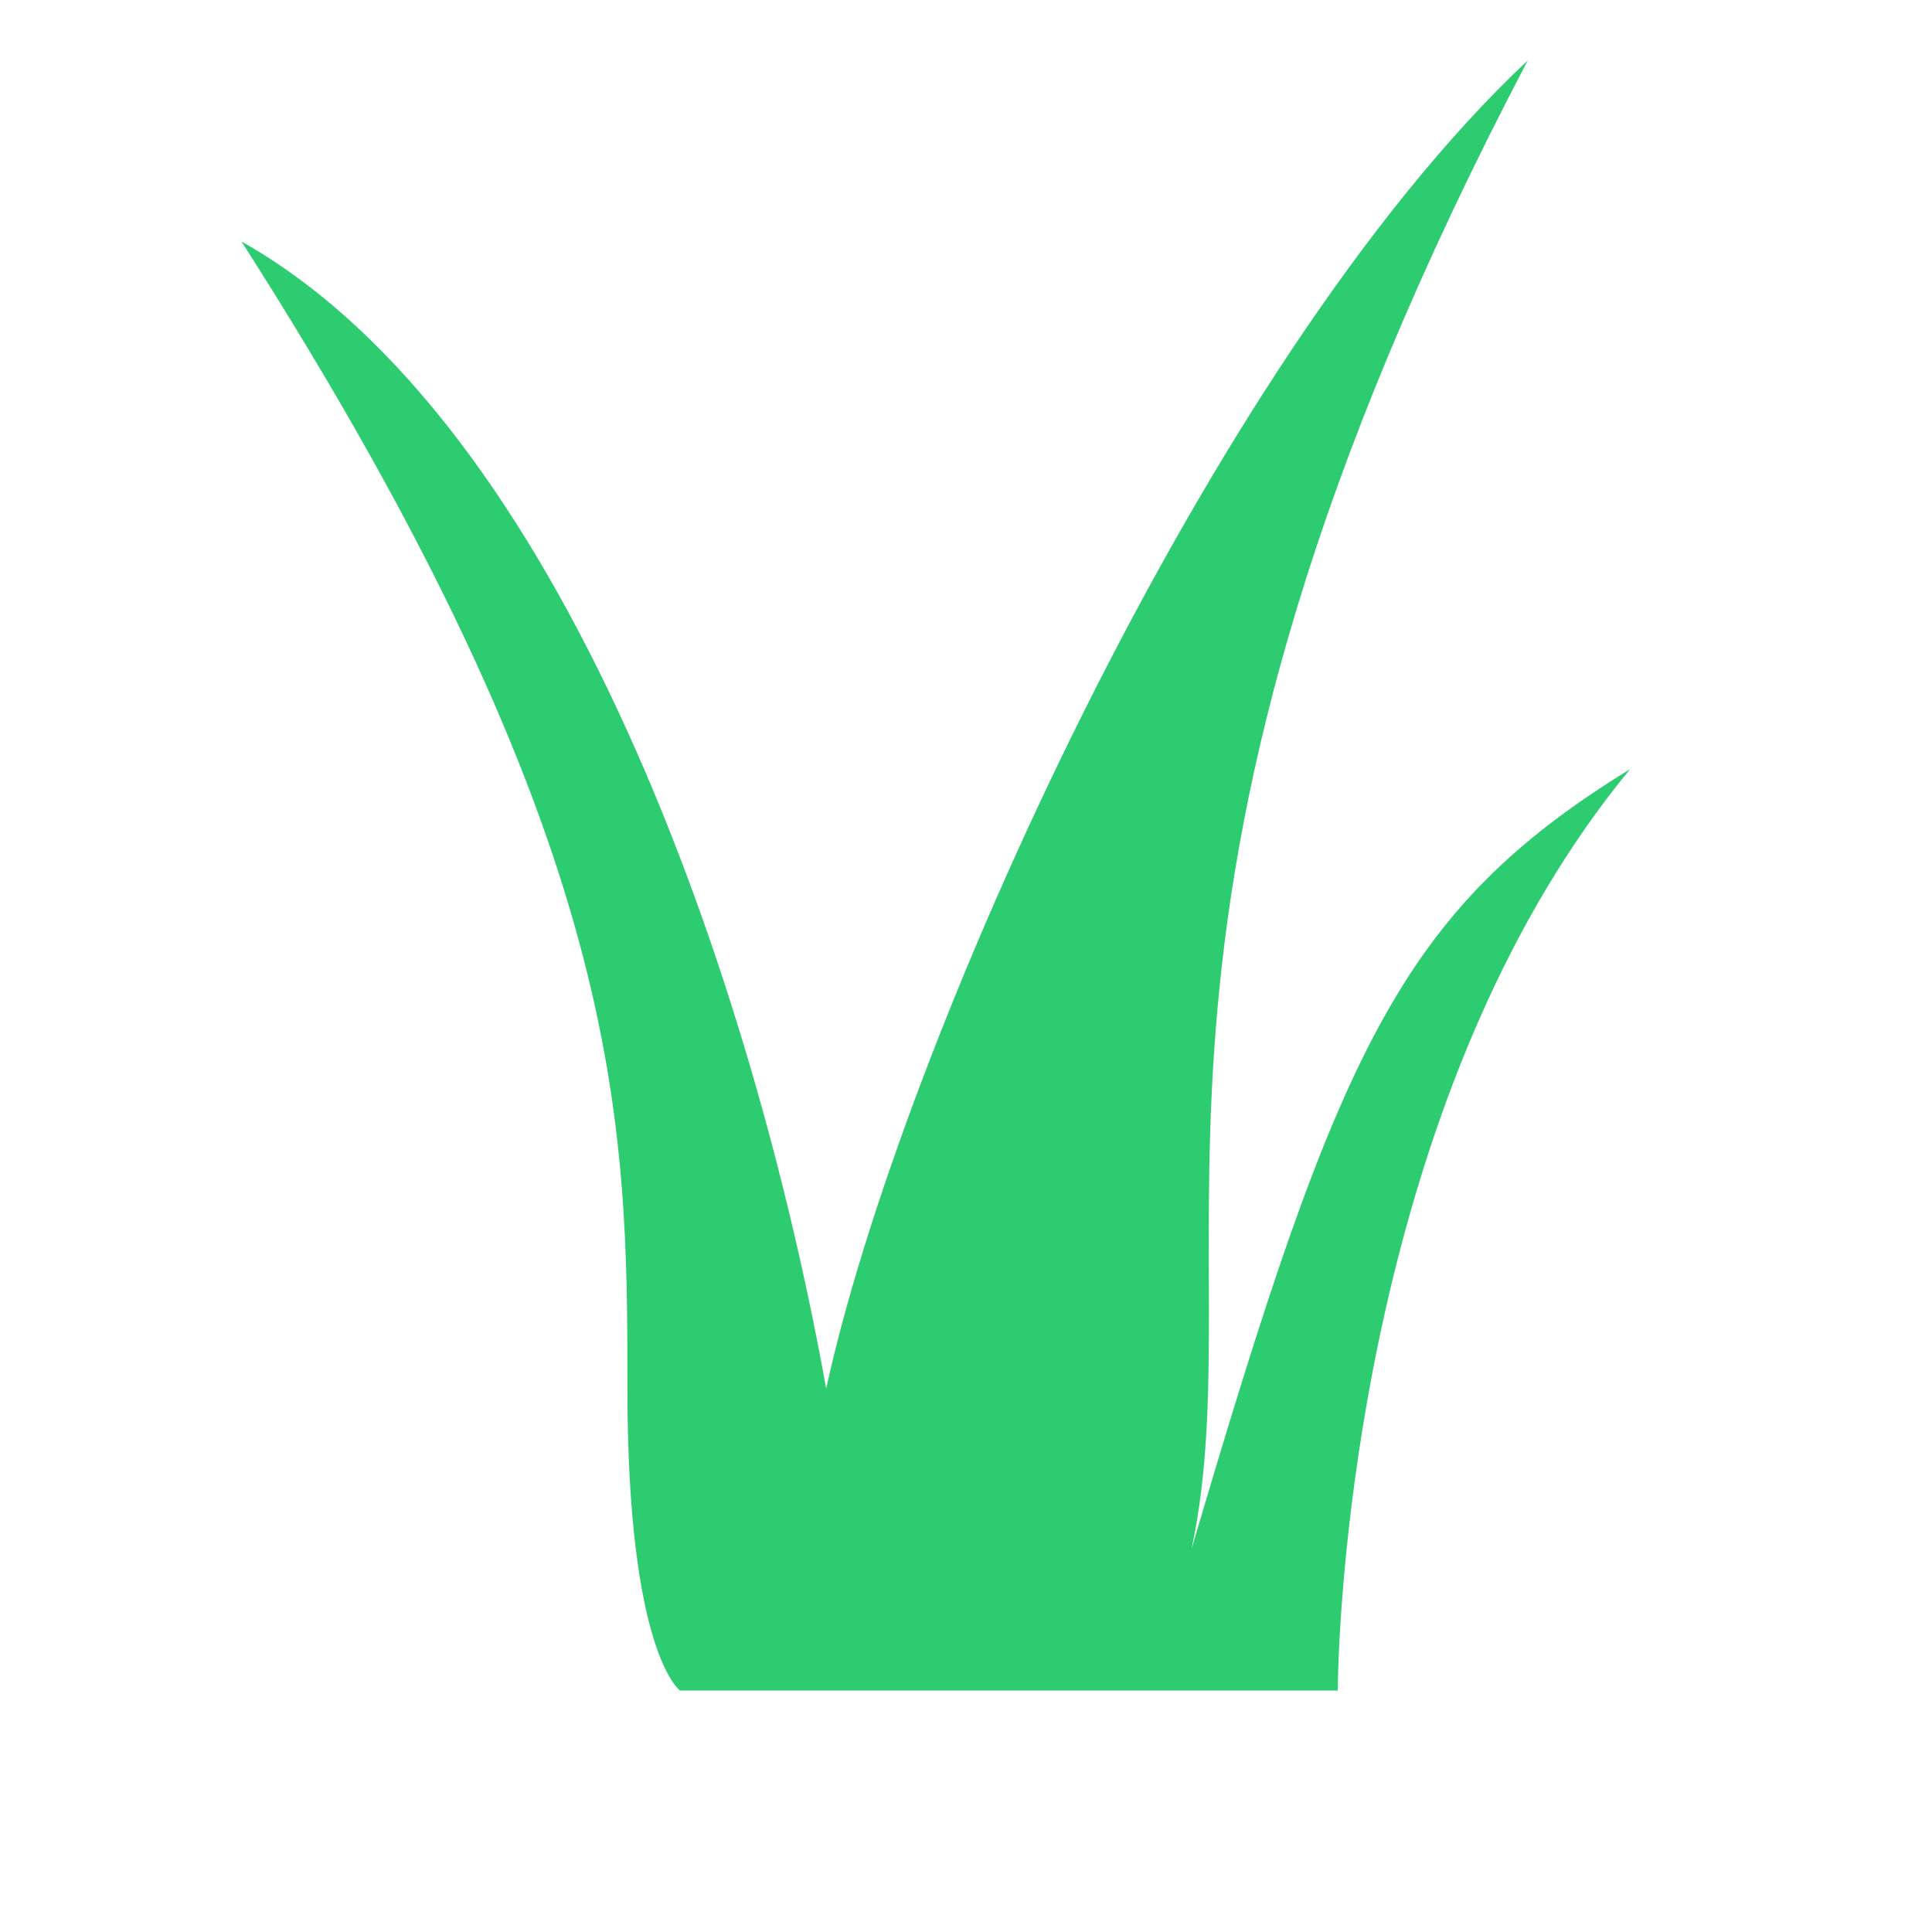 <svg xmlns="http://www.w3.org/2000/svg" width="32" height="32" viewBox="0 0 32 32">
  <path fill="#2ECC71" fill-rule="evenodd" d="M11.263,28 L22.158,28 C22.158,28 22.158,27.789 22.174,27.411 C22.267,25.264 22.884,17.729 27,12.739 C23.175,15.087 22.158,17.435 19.737,25.652 C20.802,20.652 17.96,15 25.305,1 C19.979,6 14.895,17.435 13.684,23 C12.474,16.261 9.326,7 4,4 C10.392,14 10.392,18.609 10.392,23 C10.392,27.391 11.263,28 11.263,28 Z"/>
</svg>
